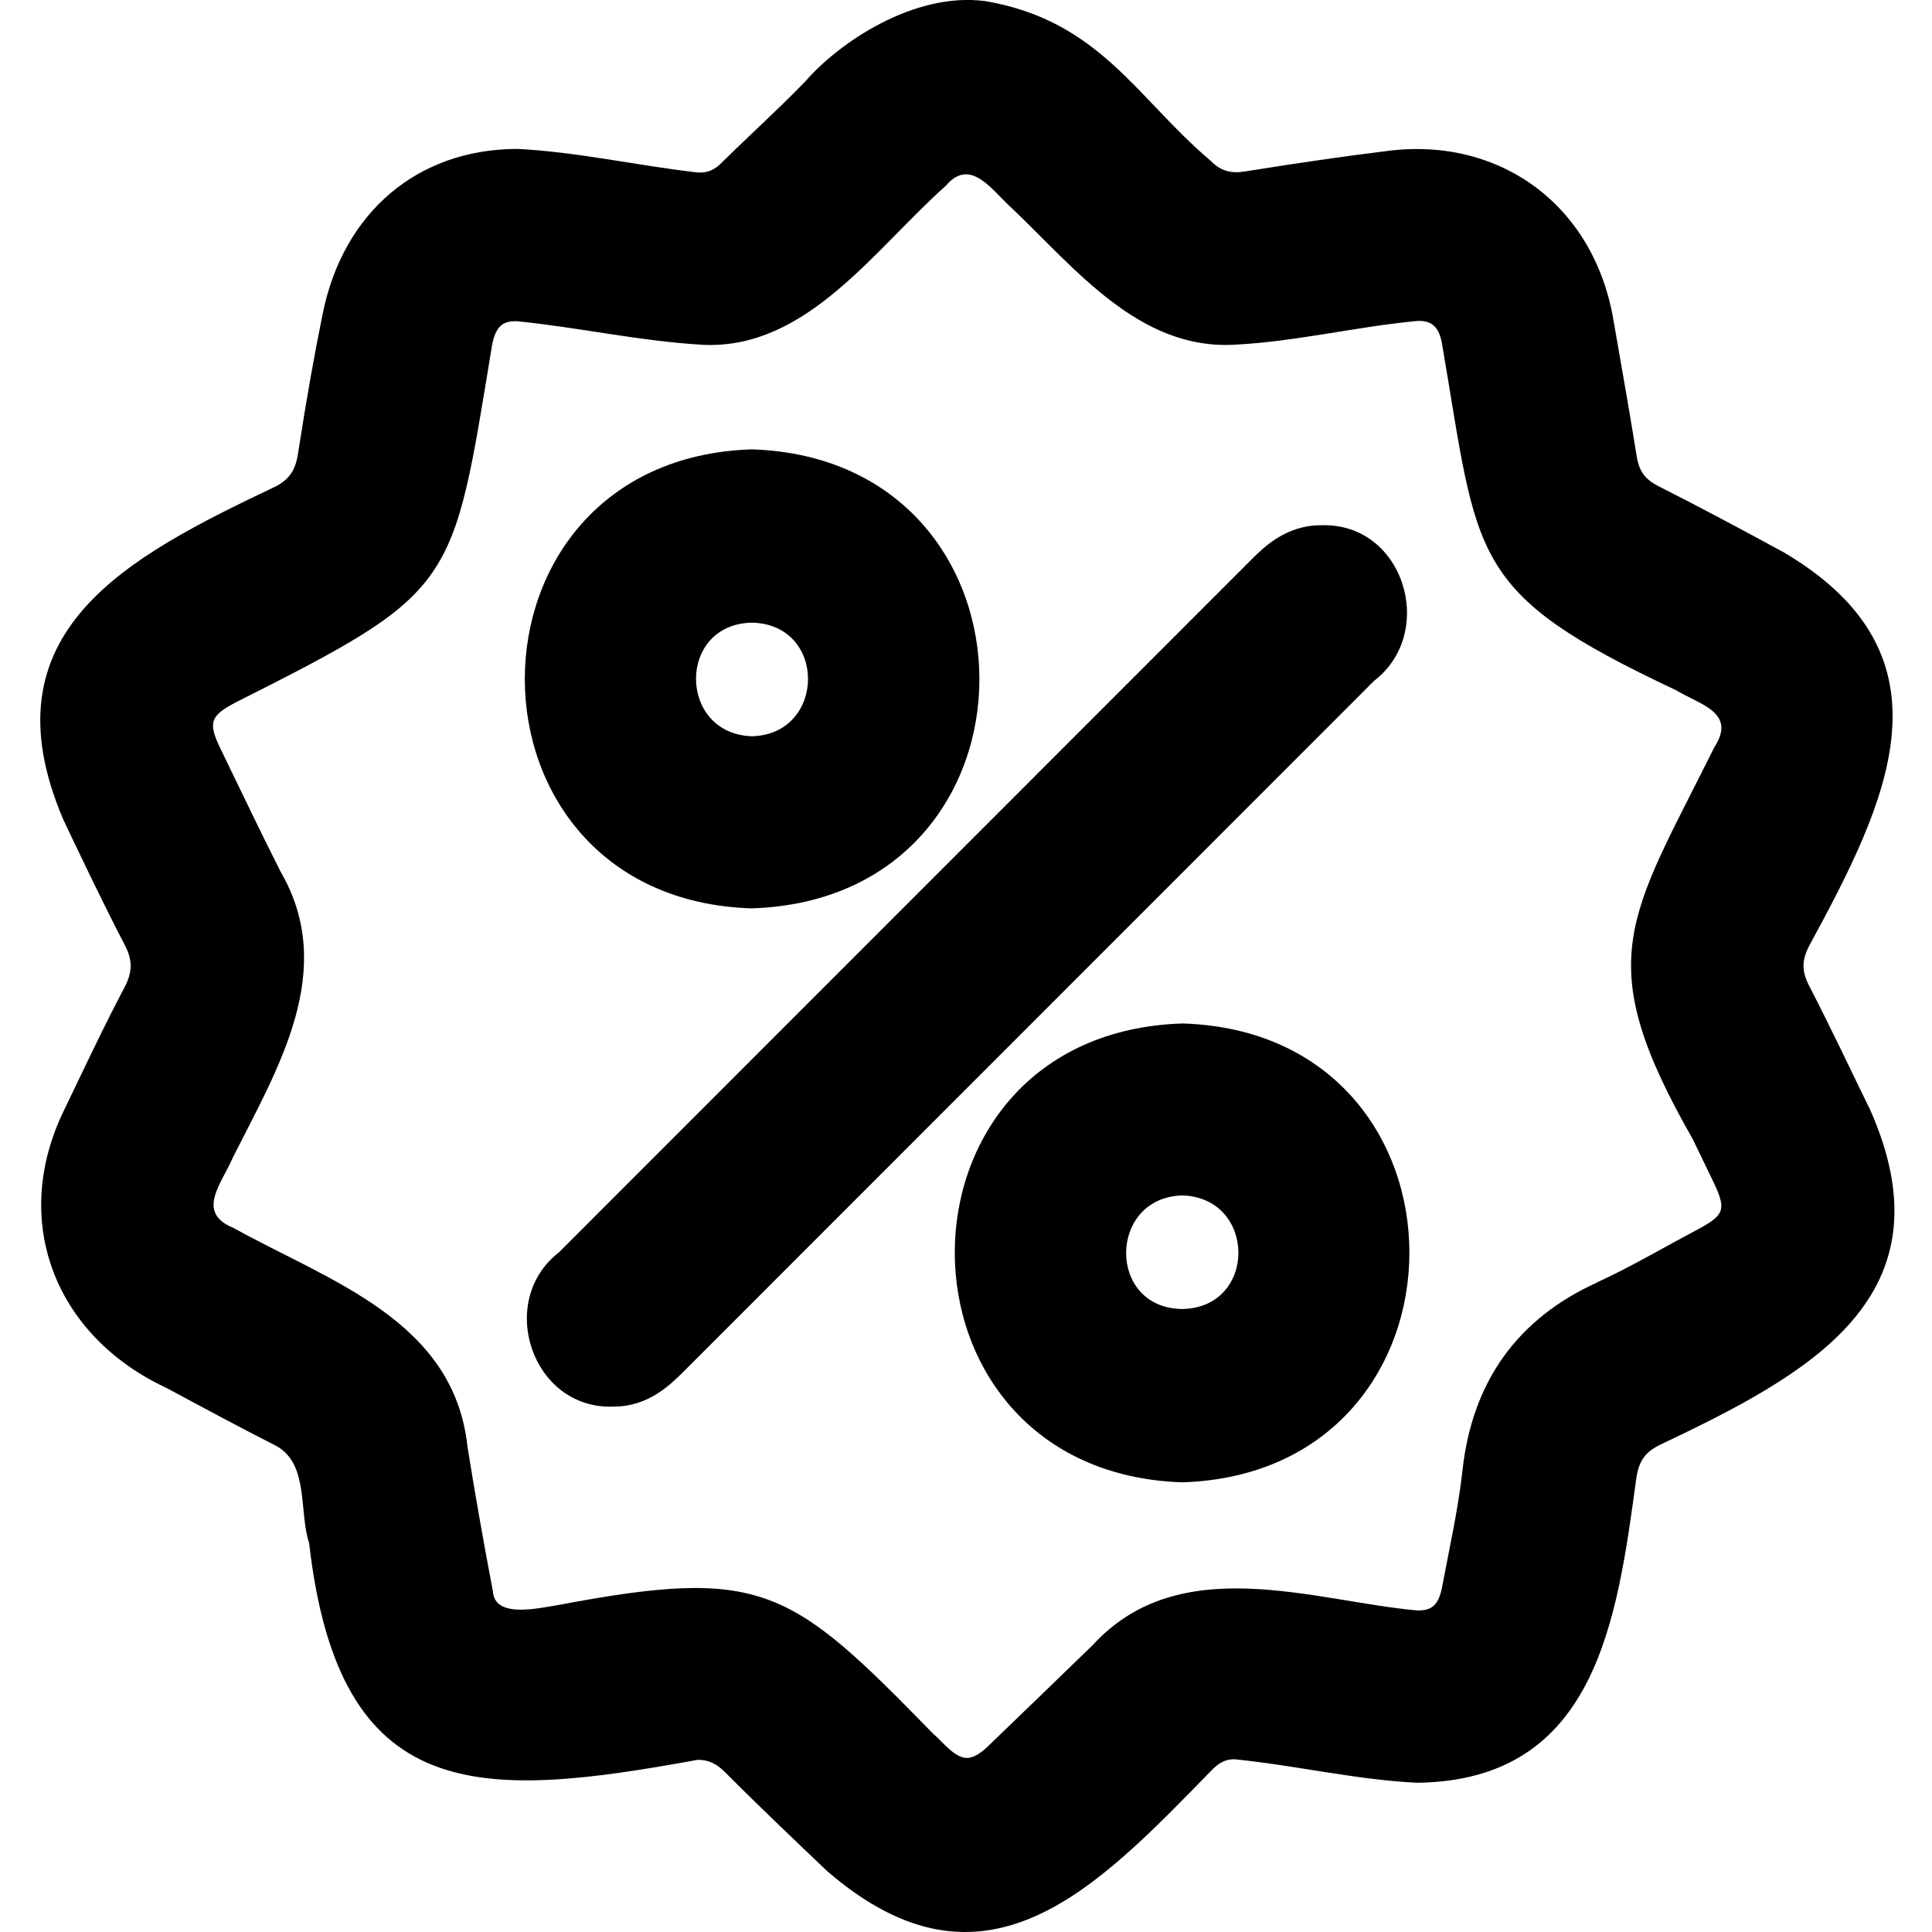 <svg width="24" height="24" viewBox="0 0 24 24" fill="none" xmlns="http://www.w3.org/2000/svg">
<g clip-path="url(#clip0_2122_1396)">
<path d="M23.215 13.753C22.971 13.25 22.733 12.749 22.474 12.246C22.381 12.067 22.381 11.931 22.472 11.754C23.442 9.966 24.346 8.157 22.165 6.865C21.698 6.611 21.148 6.315 20.597 6.037C20.436 5.954 20.361 5.853 20.332 5.67C20.254 5.186 20.165 4.67 20.046 3.994C19.804 2.526 18.604 1.685 17.206 1.879C16.701 1.941 16.15 2.021 15.47 2.129C15.303 2.158 15.166 2.129 15.04 1.998C14.12 1.22 13.663 0.258 12.242 0.014C11.347 -0.105 10.413 0.539 10.008 1.007C9.67 1.357 9.307 1.683 8.961 2.025C8.858 2.129 8.752 2.158 8.621 2.137C7.896 2.052 7.162 1.887 6.43 1.85C5.192 1.85 4.264 2.634 4.009 3.896C3.903 4.414 3.803 4.981 3.703 5.628C3.671 5.845 3.592 5.958 3.415 6.047C1.587 6.918 -0.216 7.842 0.788 10.185C1.032 10.698 1.282 11.224 1.55 11.739C1.648 11.929 1.648 12.071 1.547 12.265C1.283 12.764 1.045 13.275 0.803 13.776C0.116 15.167 0.686 16.599 2.071 17.243C2.516 17.483 2.977 17.73 3.438 17.965C3.84 18.195 3.711 18.777 3.84 19.169C4.214 22.439 5.954 22.357 8.668 21.861C8.8 21.861 8.9 21.907 9.011 22.019C9.426 22.436 9.851 22.839 10.269 23.238C12.242 24.95 13.63 23.446 15.065 21.977C15.174 21.869 15.262 21.854 15.334 21.854C16.088 21.929 16.845 22.109 17.602 22.146C19.835 22.121 20.088 20.114 20.328 18.355C20.361 18.147 20.438 18.04 20.611 17.953C22.464 17.072 24.283 16.112 23.217 13.753H23.215ZM19.837 15.933C18.85 16.381 18.289 17.164 18.168 18.261C18.116 18.737 18.005 19.234 17.913 19.72C17.866 19.96 17.767 20.006 17.609 20.006C16.323 19.891 14.655 19.255 13.574 20.436C13.14 20.855 12.708 21.276 12.274 21.692C12.205 21.76 12.103 21.838 12.013 21.838C11.855 21.838 11.706 21.631 11.592 21.537C9.812 19.712 9.47 19.459 6.93 19.939C6.672 19.981 6.144 20.104 6.123 19.768C6 19.123 5.898 18.537 5.808 17.978C5.643 16.398 4.087 15.914 2.899 15.253C2.424 15.061 2.76 14.696 2.895 14.374C3.455 13.264 4.197 12.05 3.484 10.825C3.229 10.322 2.989 9.814 2.743 9.309C2.582 8.977 2.607 8.896 2.925 8.727C5.687 7.337 5.616 7.303 6.113 4.285C6.165 4.013 6.282 3.99 6.419 3.99C7.166 4.063 7.961 4.241 8.746 4.284C10.029 4.335 10.867 3.091 11.748 2.309C12.061 1.937 12.334 2.382 12.578 2.594C13.363 3.343 14.156 4.349 15.335 4.282C16.092 4.245 16.862 4.055 17.617 3.986C17.744 3.986 17.866 4.019 17.911 4.257C18.373 6.949 18.222 7.351 20.824 8.576C21.118 8.754 21.577 8.85 21.296 9.283C20.231 11.424 19.75 11.914 21.028 14.151C21.104 14.31 21.183 14.472 21.26 14.631C21.456 15.032 21.439 15.088 21.054 15.292C20.651 15.505 20.242 15.747 19.837 15.931V15.933Z" fill="black"/>
<path d="M17.061 8.464C17.86 7.861 17.44 6.484 16.407 6.525C15.973 6.525 15.696 6.801 15.548 6.949C12.802 9.695 9.704 12.795 6.941 15.559C6.159 16.169 6.612 17.519 7.628 17.473C8.055 17.473 8.331 17.197 8.481 17.049C11.235 14.295 14.294 11.234 17.063 8.464H17.061Z" fill="black"/>
<path d="M9.336 11.284C13.117 11.165 13.102 5.705 9.339 5.582C5.581 5.703 5.579 11.166 9.336 11.284ZM9.343 7.735C10.279 7.758 10.259 9.121 9.343 9.146C8.42 9.119 8.408 7.75 9.343 7.735Z" fill="black"/>
<path d="M14.694 12.714C10.914 12.826 10.92 18.291 14.688 18.414C18.444 18.293 18.45 12.833 14.694 12.714ZM14.684 16.261C13.751 16.25 13.764 14.879 14.684 14.85C15.611 14.875 15.623 16.246 14.684 16.261Z" fill="black"/>
</g>
<defs>
<clipPath id="clip0_2122_1396">
<rect width="24" height="24" fill="white"/>
</clipPath>
</defs>
</svg>
